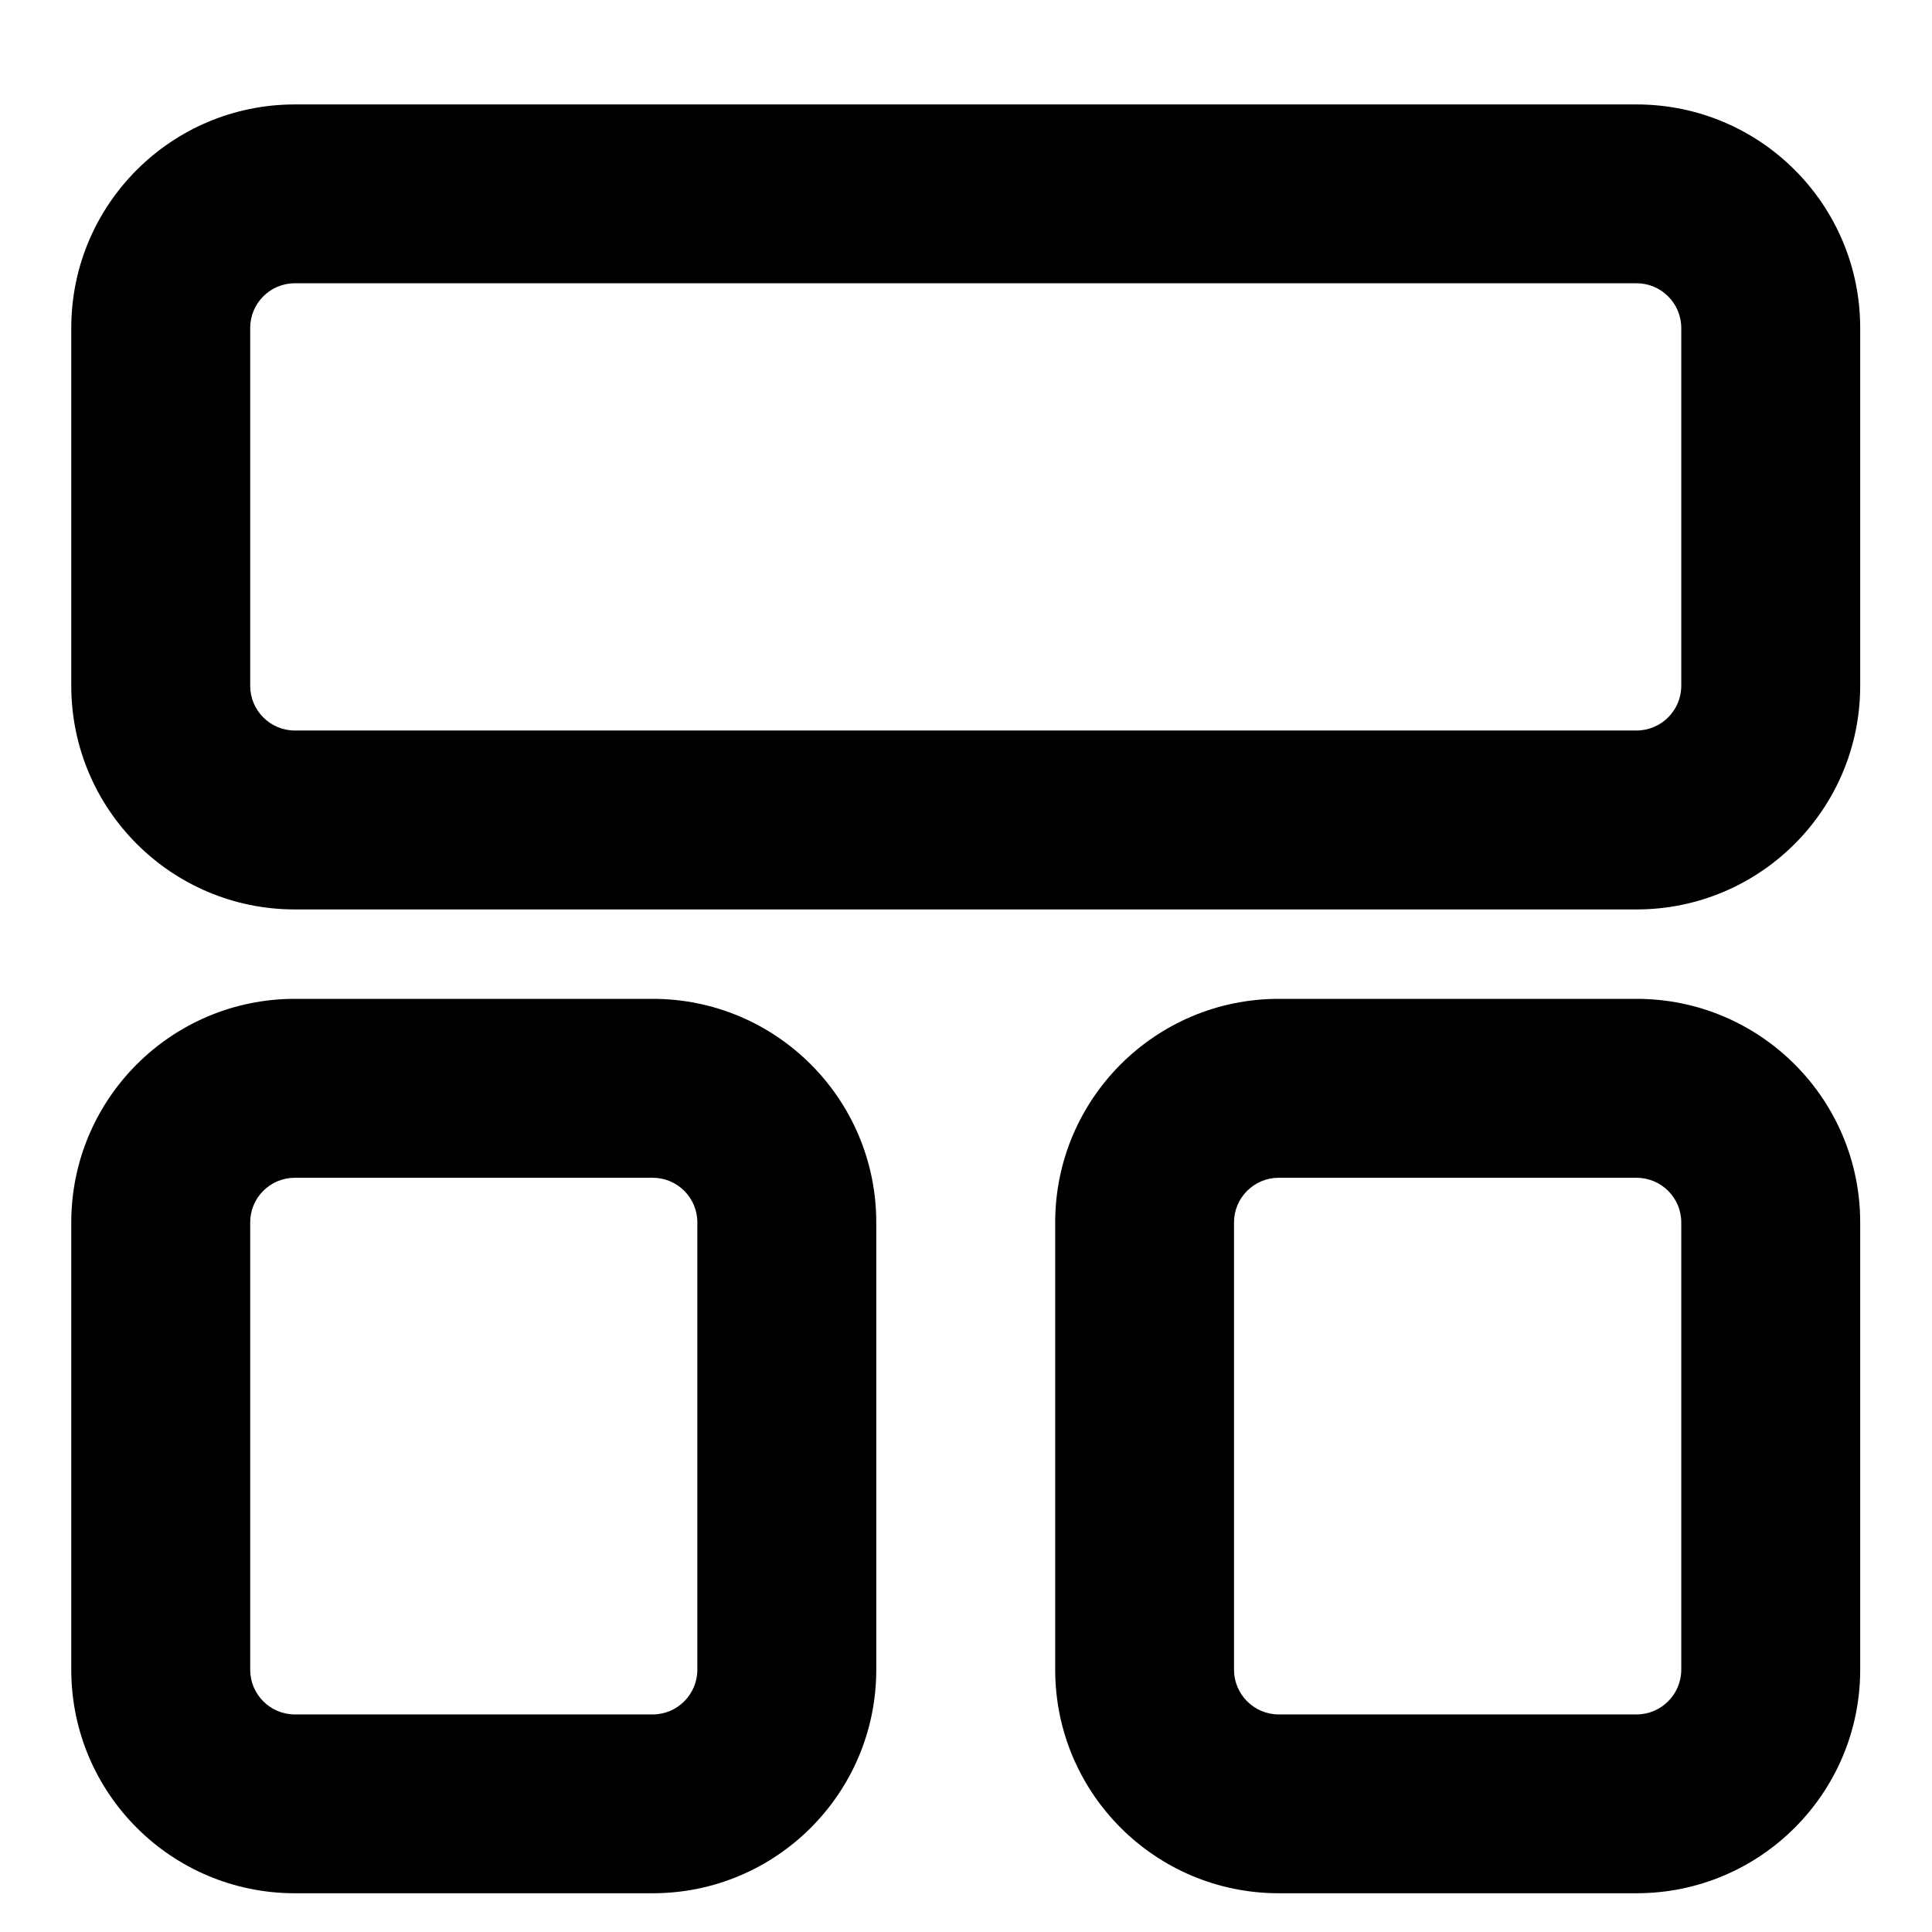 <svg width="18" height="18" viewBox="0 0 18 18" xmlns="http://www.w3.org/2000/svg">
<path fill-rule="evenodd" clip-rule="evenodd" d="M0.664 6.389C0.664 7.54 1.597 8.473 2.747 8.473L15.247 8.473C16.398 8.473 17.331 7.54 17.331 6.389V3.056C17.331 1.905 16.398 0.973 15.247 0.973H2.747C1.597 0.973 0.664 1.905 0.664 3.056V6.389ZM2.747 6.806C2.517 6.806 2.331 6.619 2.331 6.389L2.331 3.056C2.331 2.826 2.517 2.639 2.747 2.639L15.247 2.639C15.477 2.639 15.664 2.826 15.664 3.056V6.389C15.664 6.619 15.477 6.806 15.247 6.806L2.747 6.806Z" />
<path fill-rule="evenodd" clip-rule="evenodd" d="M2.747 17.639C1.597 17.639 0.664 16.707 0.664 15.556V11.389C0.664 10.239 1.597 9.306 2.747 9.306H6.081C7.231 9.306 8.164 10.239 8.164 11.389V15.556C8.164 16.707 7.231 17.639 6.081 17.639H2.747ZM2.331 15.556C2.331 15.786 2.517 15.973 2.747 15.973H6.081C6.311 15.973 6.497 15.786 6.497 15.556V11.389C6.497 11.159 6.311 10.973 6.081 10.973H2.747C2.517 10.973 2.331 11.159 2.331 11.389L2.331 15.556Z" />
<path fill-rule="evenodd" clip-rule="evenodd" d="M11.914 17.639C10.764 17.639 9.831 16.707 9.831 15.556V11.389C9.831 10.239 10.764 9.306 11.914 9.306H15.247C16.398 9.306 17.331 10.239 17.331 11.389V15.556C17.331 16.707 16.398 17.639 15.247 17.639H11.914ZM11.497 15.556C11.497 15.786 11.684 15.973 11.914 15.973H15.247C15.477 15.973 15.664 15.786 15.664 15.556V11.389C15.664 11.159 15.477 10.973 15.247 10.973H11.914C11.684 10.973 11.497 11.159 11.497 11.389V15.556Z" />
</svg>
